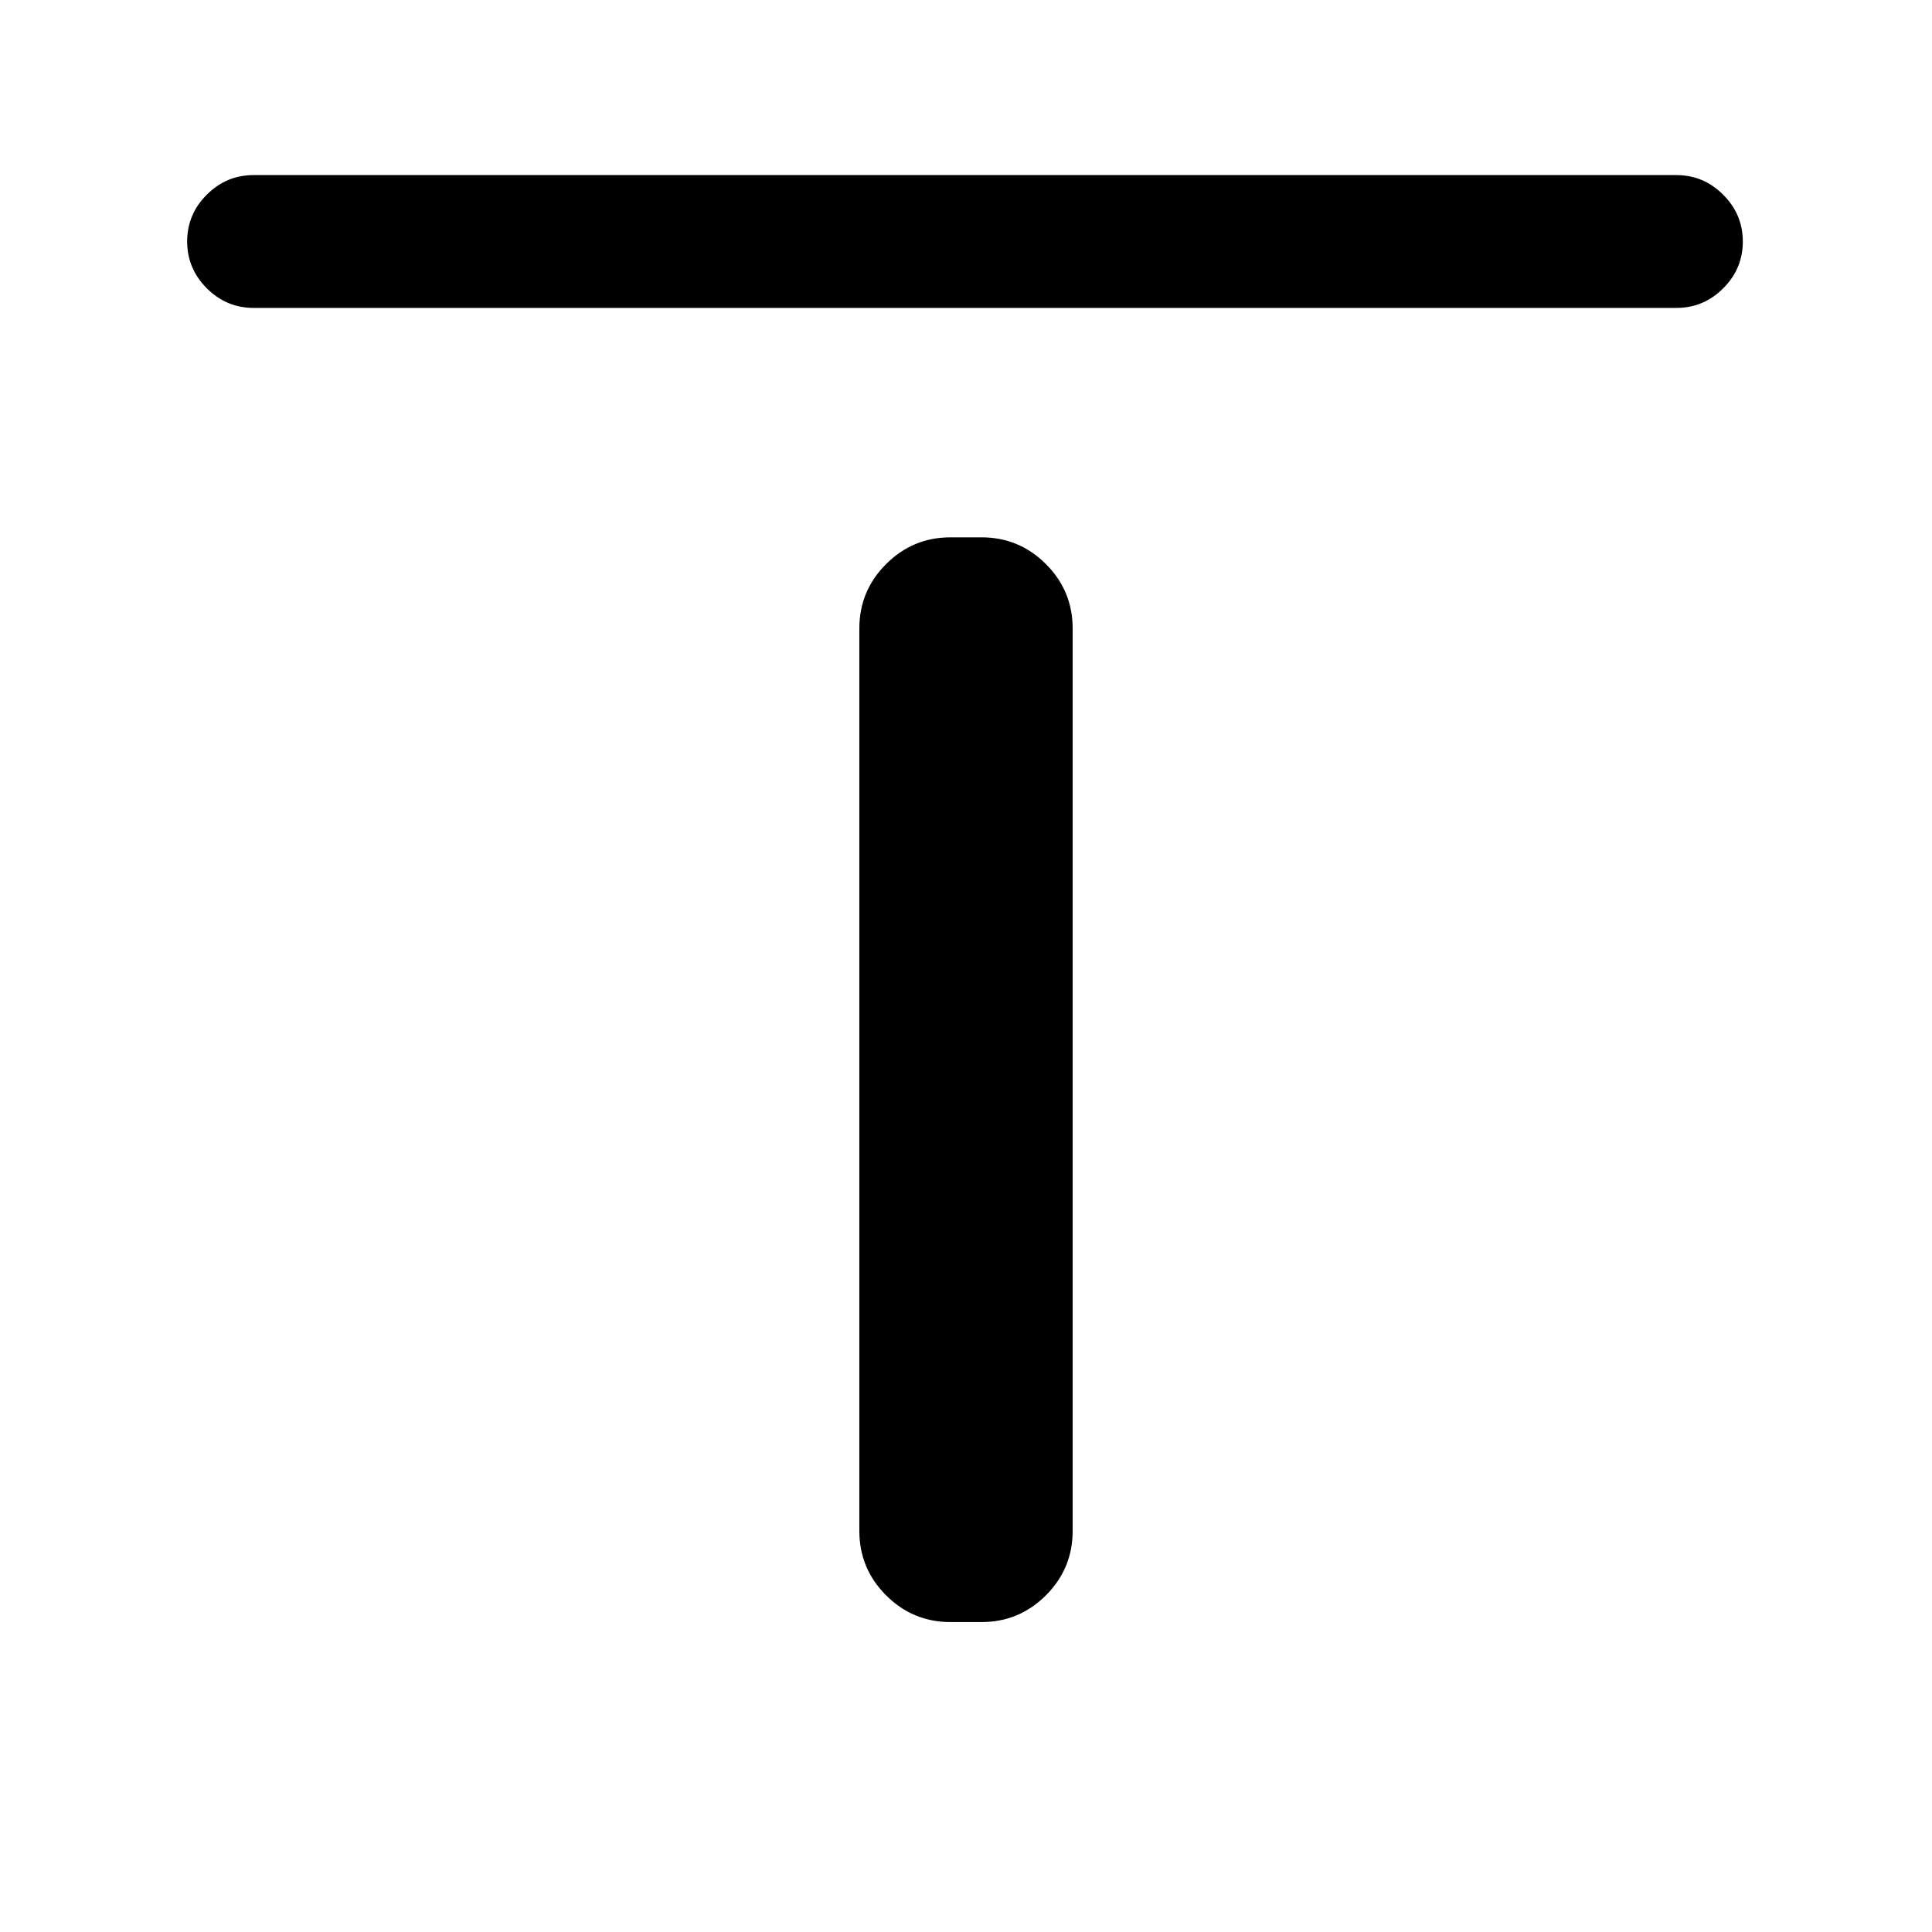 <svg xmlns="http://www.w3.org/2000/svg" height="24" viewBox="0 -960 960 960" width="24"><path d="M126-807q-13.5 0-23.25-9.76T93-840.03q0-13.51 9.75-23.24Q112.5-873 126-873h707q13.5 0 23.25 9.76t9.75 23.27q0 13.51-9.75 23.24Q846.5-807 833-807H126Zm346.31 653q-18.73 0-32.02-13.29Q427-180.58 427-199.31v-448.38q0-18.73 13.29-32.02Q453.58-693 472.31-693h15.38q18.73 0 32.02 13.29Q533-666.42 533-647.69v448.38q0 18.73-13.29 32.02Q506.42-154 487.69-154h-15.38Z"/></svg>